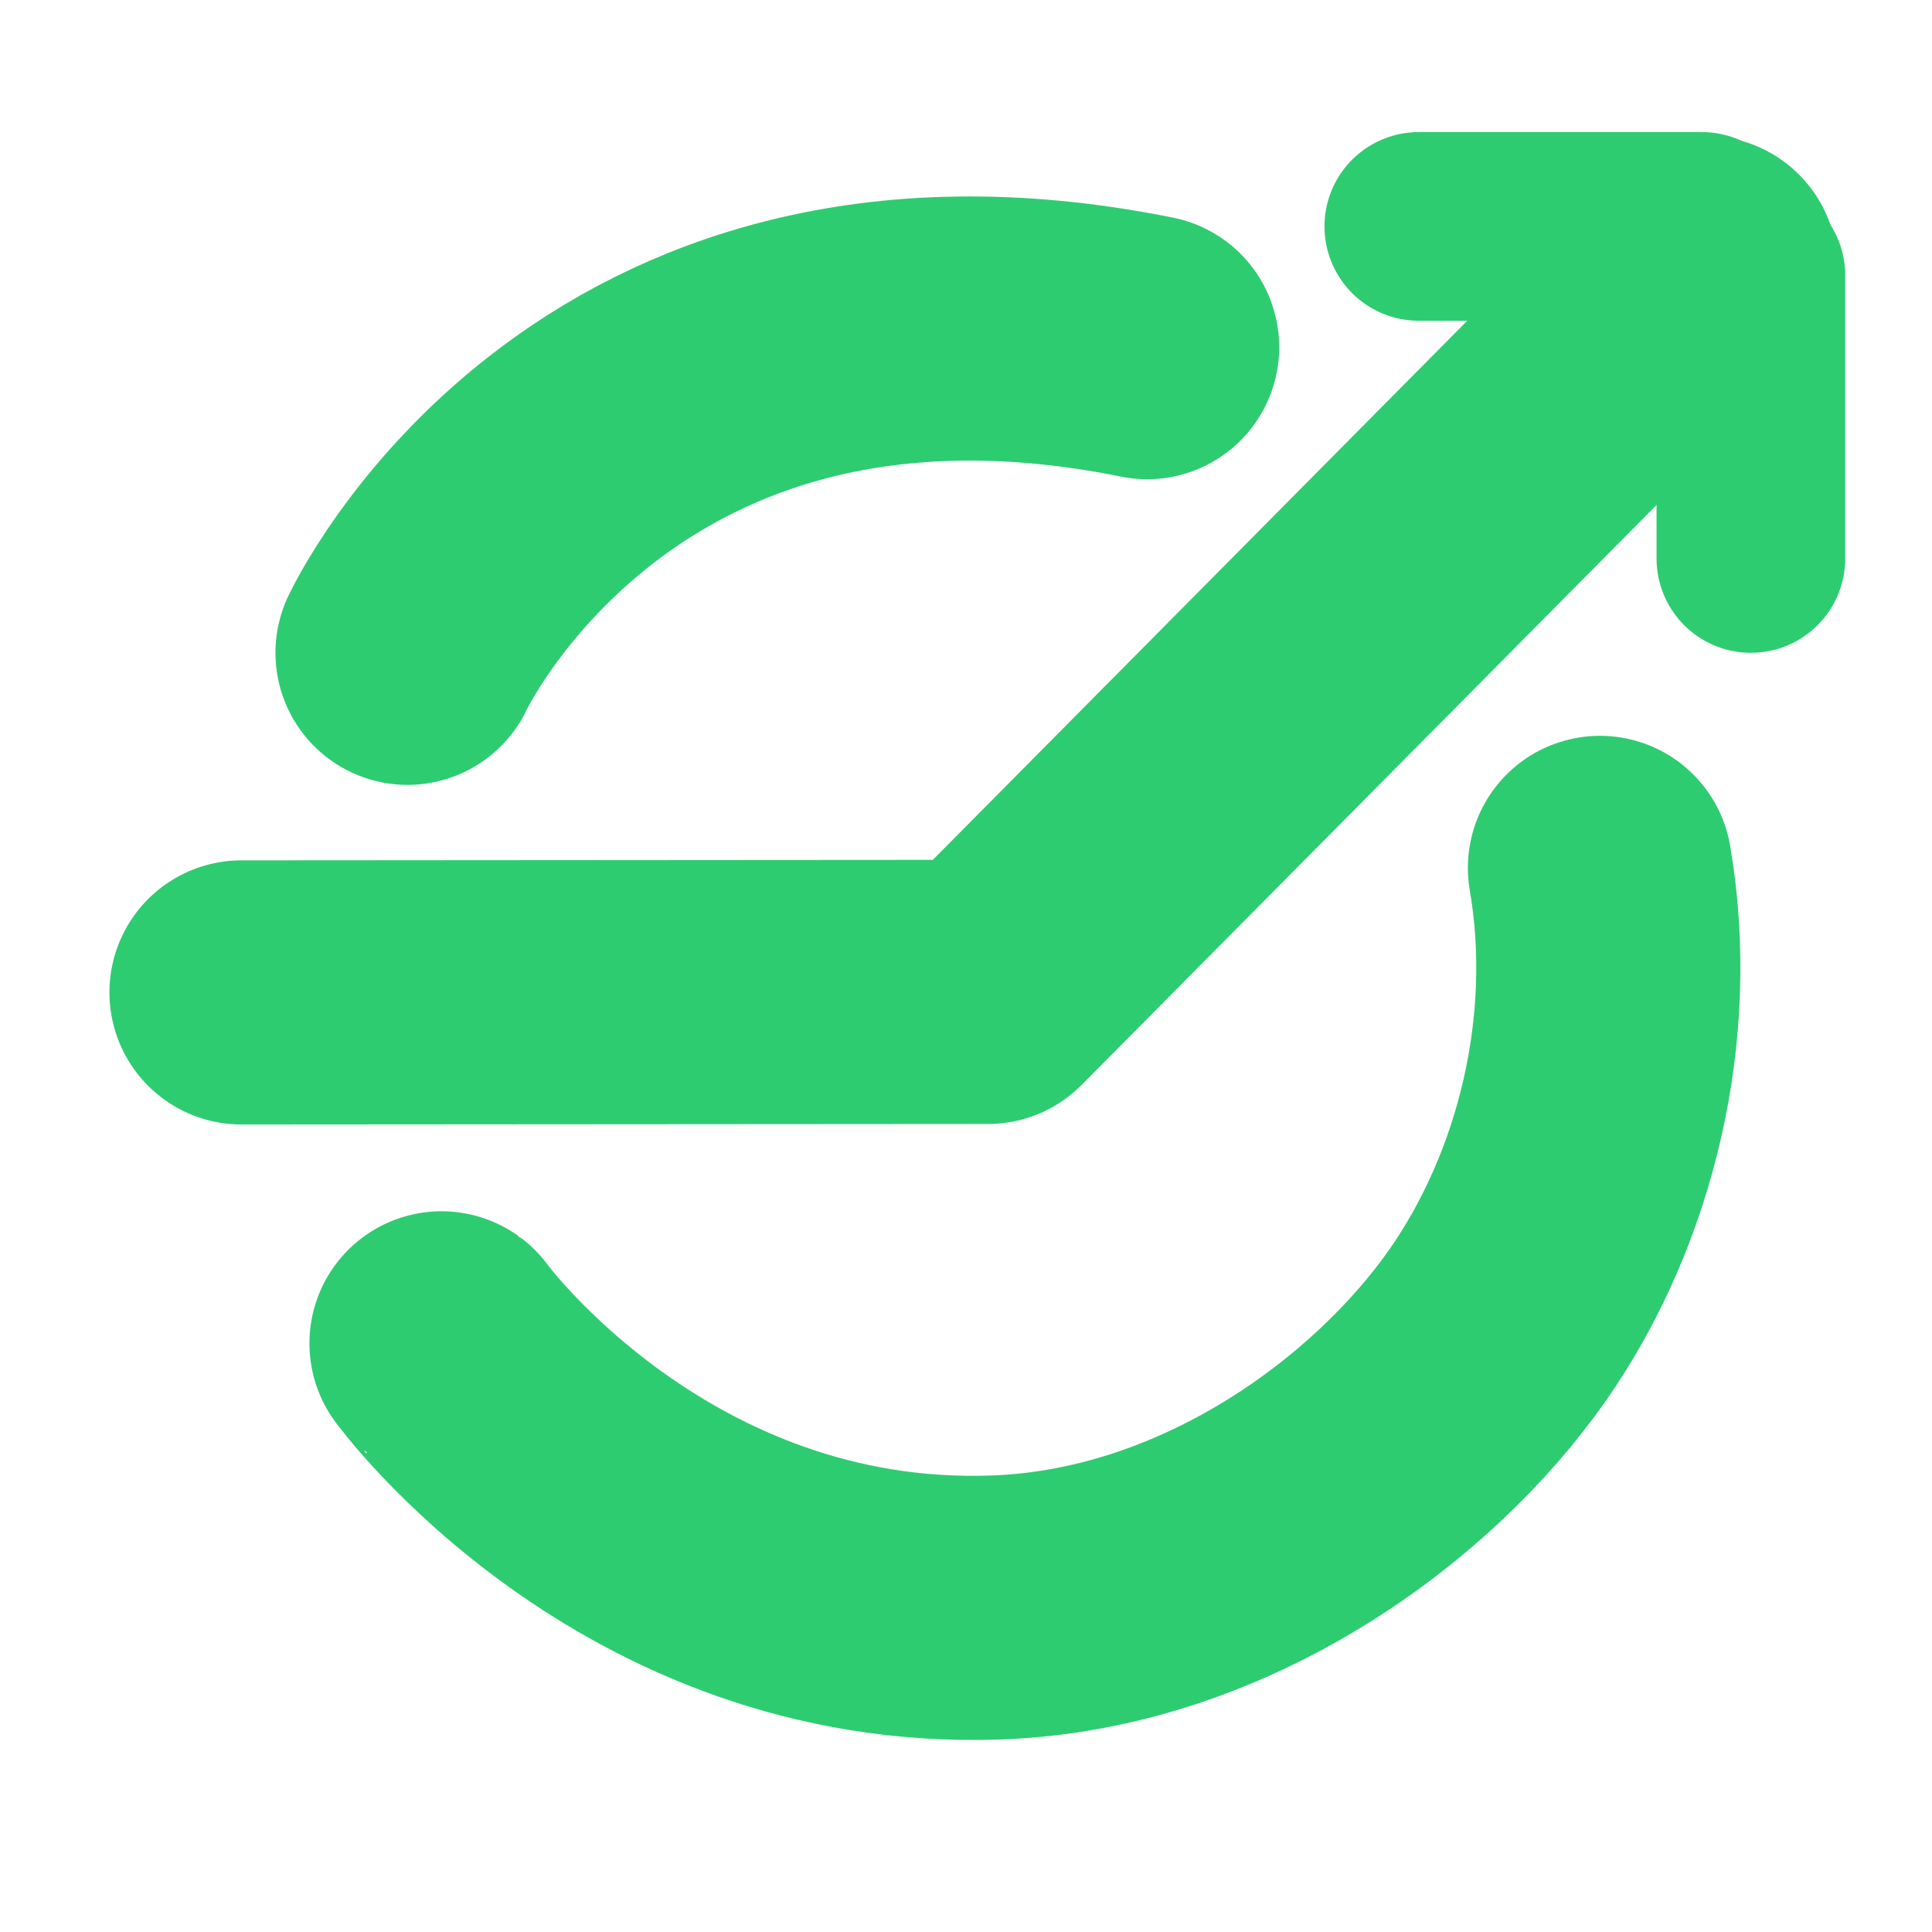 <svg xmlns="http://www.w3.org/2000/svg" width="512" height="512" viewBox="0 0 512 512">
<defs>
    <style>
      .cls-1, .cls-2 {
        fill: none;
        stroke: #2ecc71;
        stroke-linecap: round;
        stroke-linejoin: round;
        fill-rule: evenodd;
      }

      .cls-1 {
        stroke-width: 70px;
      }

      .cls-2 {
        stroke-width: 50px;
      }
    </style>
  </defs>
  <path class="cls-1" d="M117,356c-0.009-.006,53.523,73.324,147,70,57.745-2.053,107.809-38.873,133-75,23.384-33.535,34.259-78.845,27-121"/>
  <path class="cls-2" d="M451,60H376"/>
  <path id="Shape_4_copy" data-name="Shape 4 copy" class="cls-2" d="M464,73v75"/>
  <path class="cls-1" d="M108,173S159.426,62.754,304,92"/>
  <path class="cls-1" d="M64,263l197.8-.136L452,71"/>
</svg>

